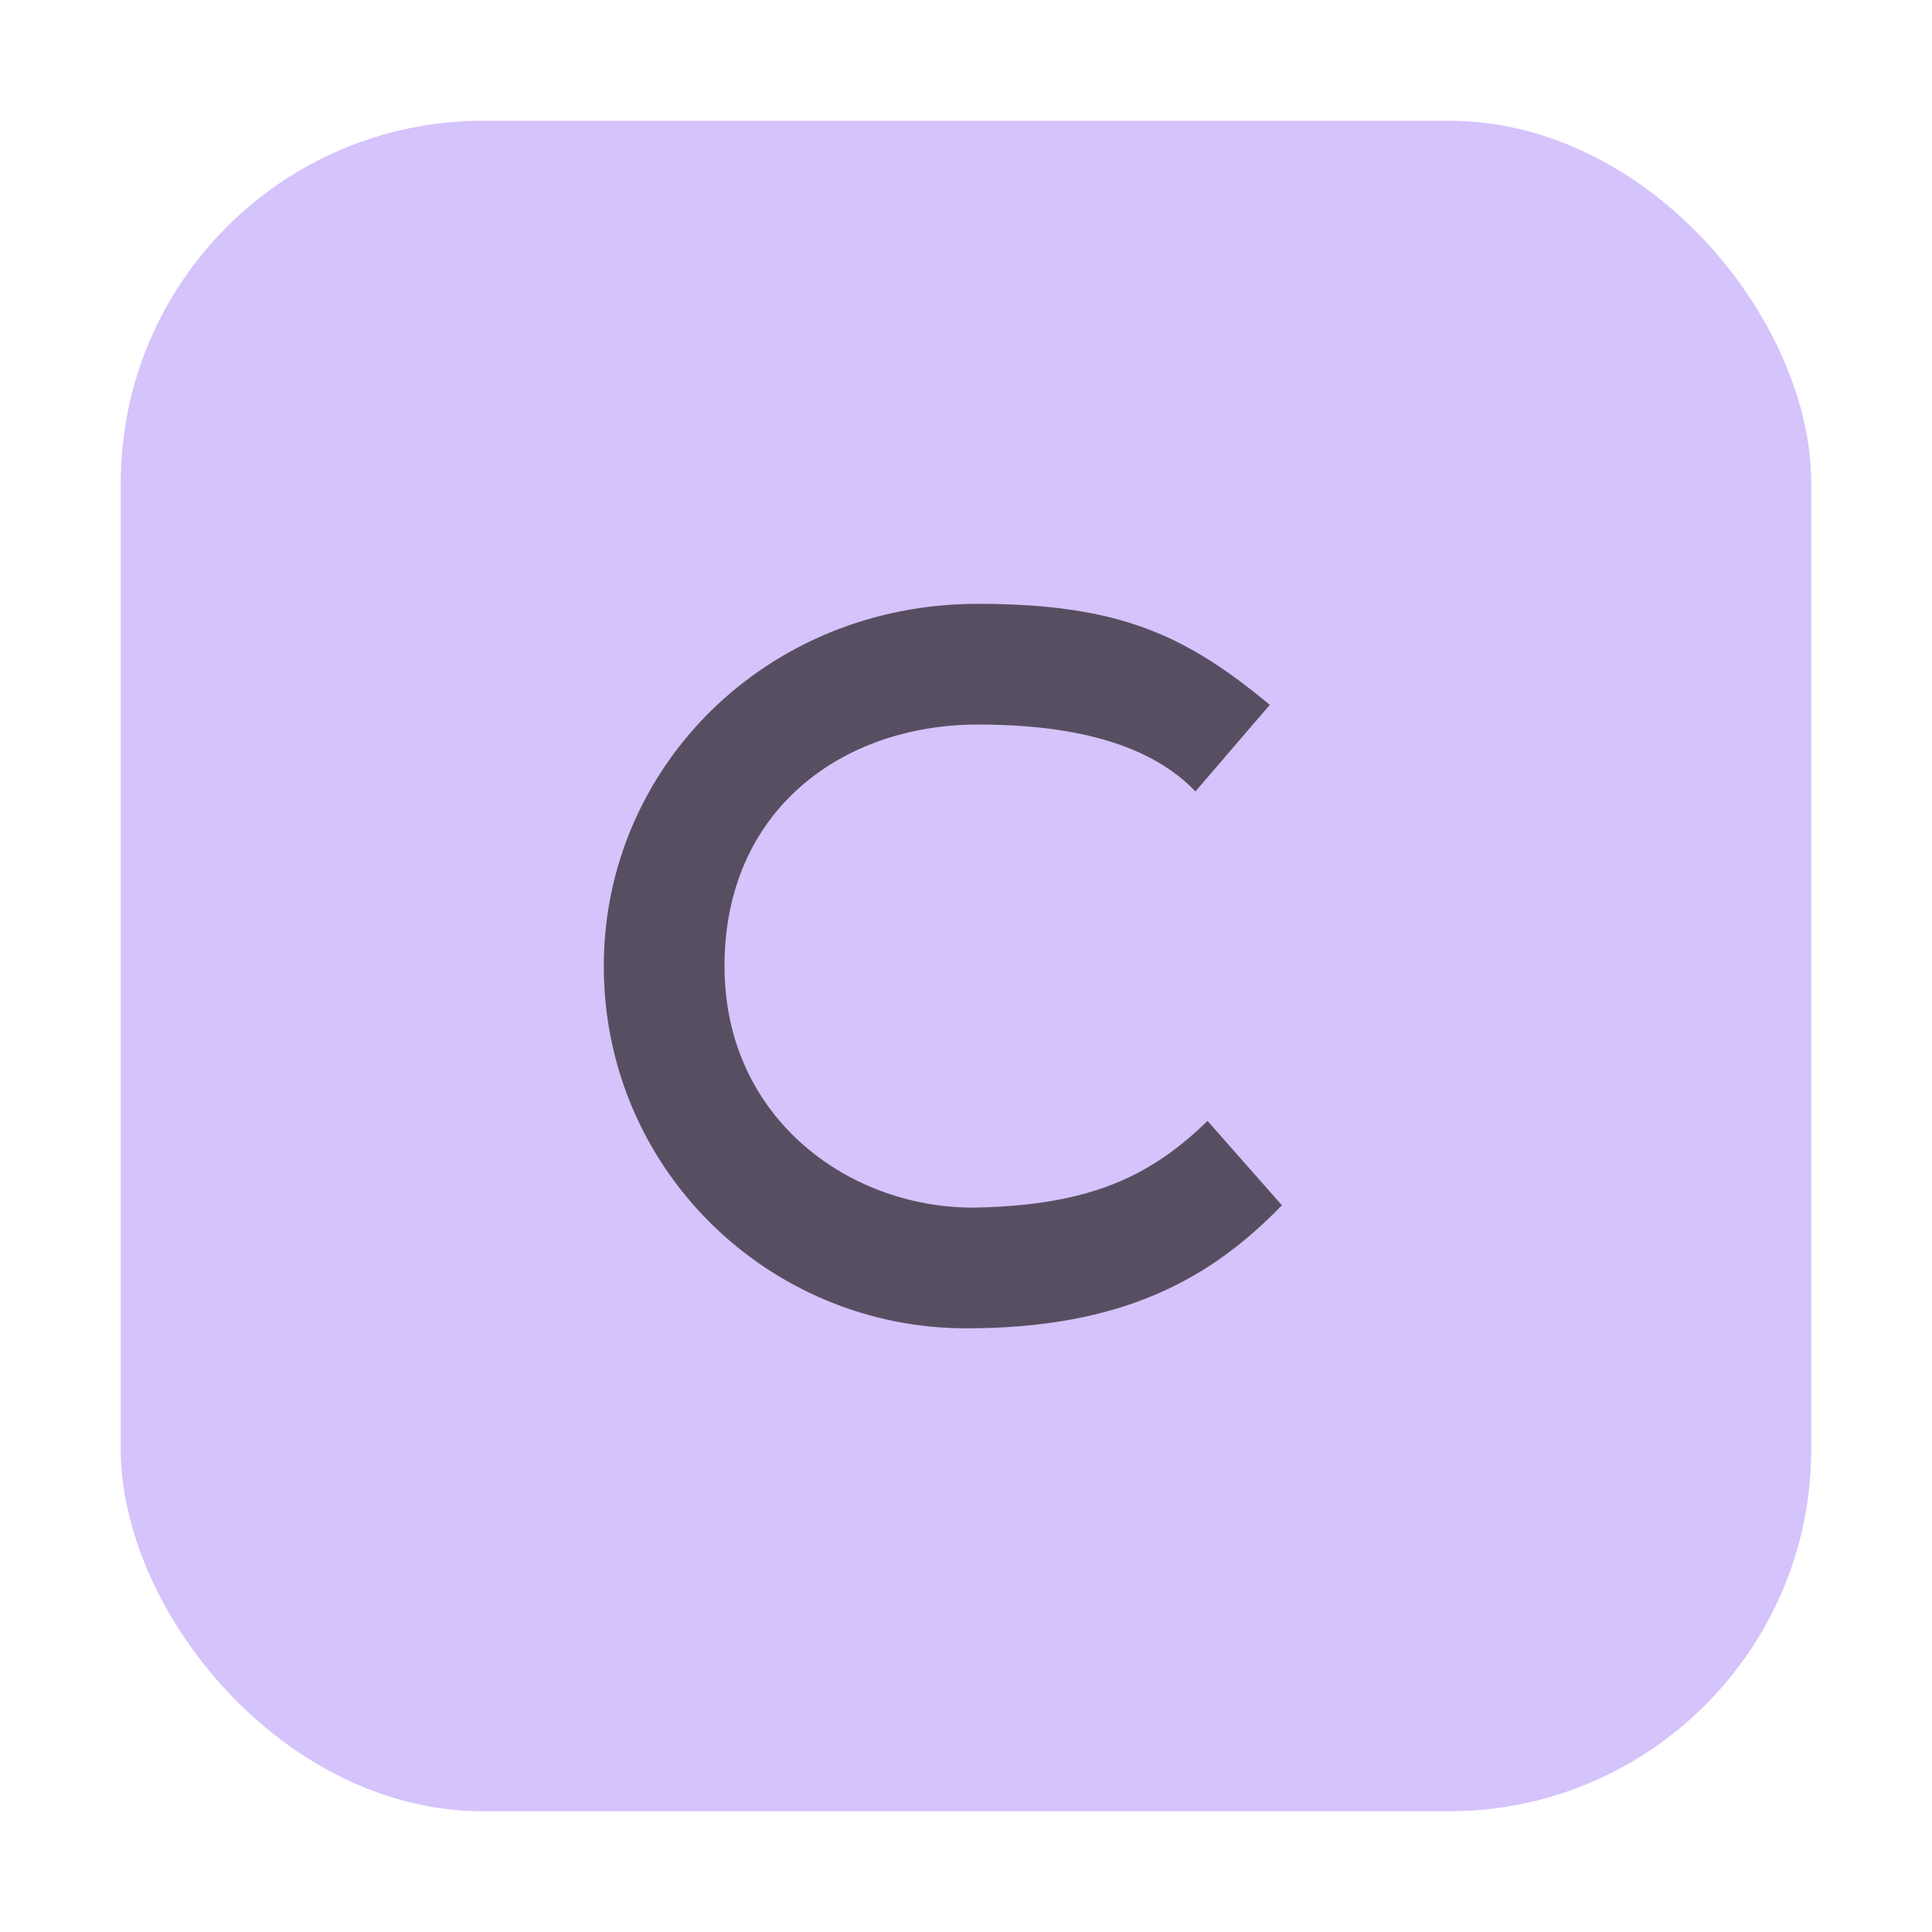 <?xml version="1.0" encoding="UTF-8"?>
<!--
  - Copyright (c) 2022 Haruka Ma
  - This file is part of Leo / Aleo IntelliJ plugin.
  -
  - Leo / Aleo IntelliJ plugin is free software: you can redistribute it and/or modify it
  - under the terms of the GNU General Public License as published by the Free Software
  - Foundation, either version 3 of the License, or (at your option) any later version.
  -
  - Leo / Aleo IntelliJ plugin is distributed in the hope that it will be useful, but
  - WITHOUT ANY WARRANTY; without even the implied warranty of MERCHANTABILITY
  - or FITNESS FOR A PARTICULAR PURPOSE.See the GNU General Public License for more details.
  -
  - You should have received a copy of the GNU General Public License along with
  - Leo / Aleo IntelliJ plugin. If not, see <https://www.gnu.org/licenses/>.
  -->
<svg width="16px" height="16px" version="1.1" viewBox="0 0 2048 2048" xmlns="http://www.w3.org/2000/svg">
 <rect x="128" y="128" width="1792" height="1792" rx="384" fill="#b99bf8" fill-opacity=".6" stroke-width="128"/>
 <path d="m1280 1188.2c-60.16 58.752-124.42 89.02-243.2 91.836-132.99 2.816-268.8-92.237-268.8-255.95 0-164.86 124.29-256.05 268.8-256.05 108.59 0 185.39 23.648 230.4 70.945l78.874-91.844c-87.91-72.519-157.18-107.05-309.5-107.05-225.02 0-396.54 173.82-396.54 384 0 215.3 174.59 384 384.26 384 165.2 0 258.69-52.096 334.59-130.43-52.582-59.637-78.874-89.455-78.874-89.455z"
       fill="#231f20" fill-opacity=".7" stroke-width="128"/>
</svg>
